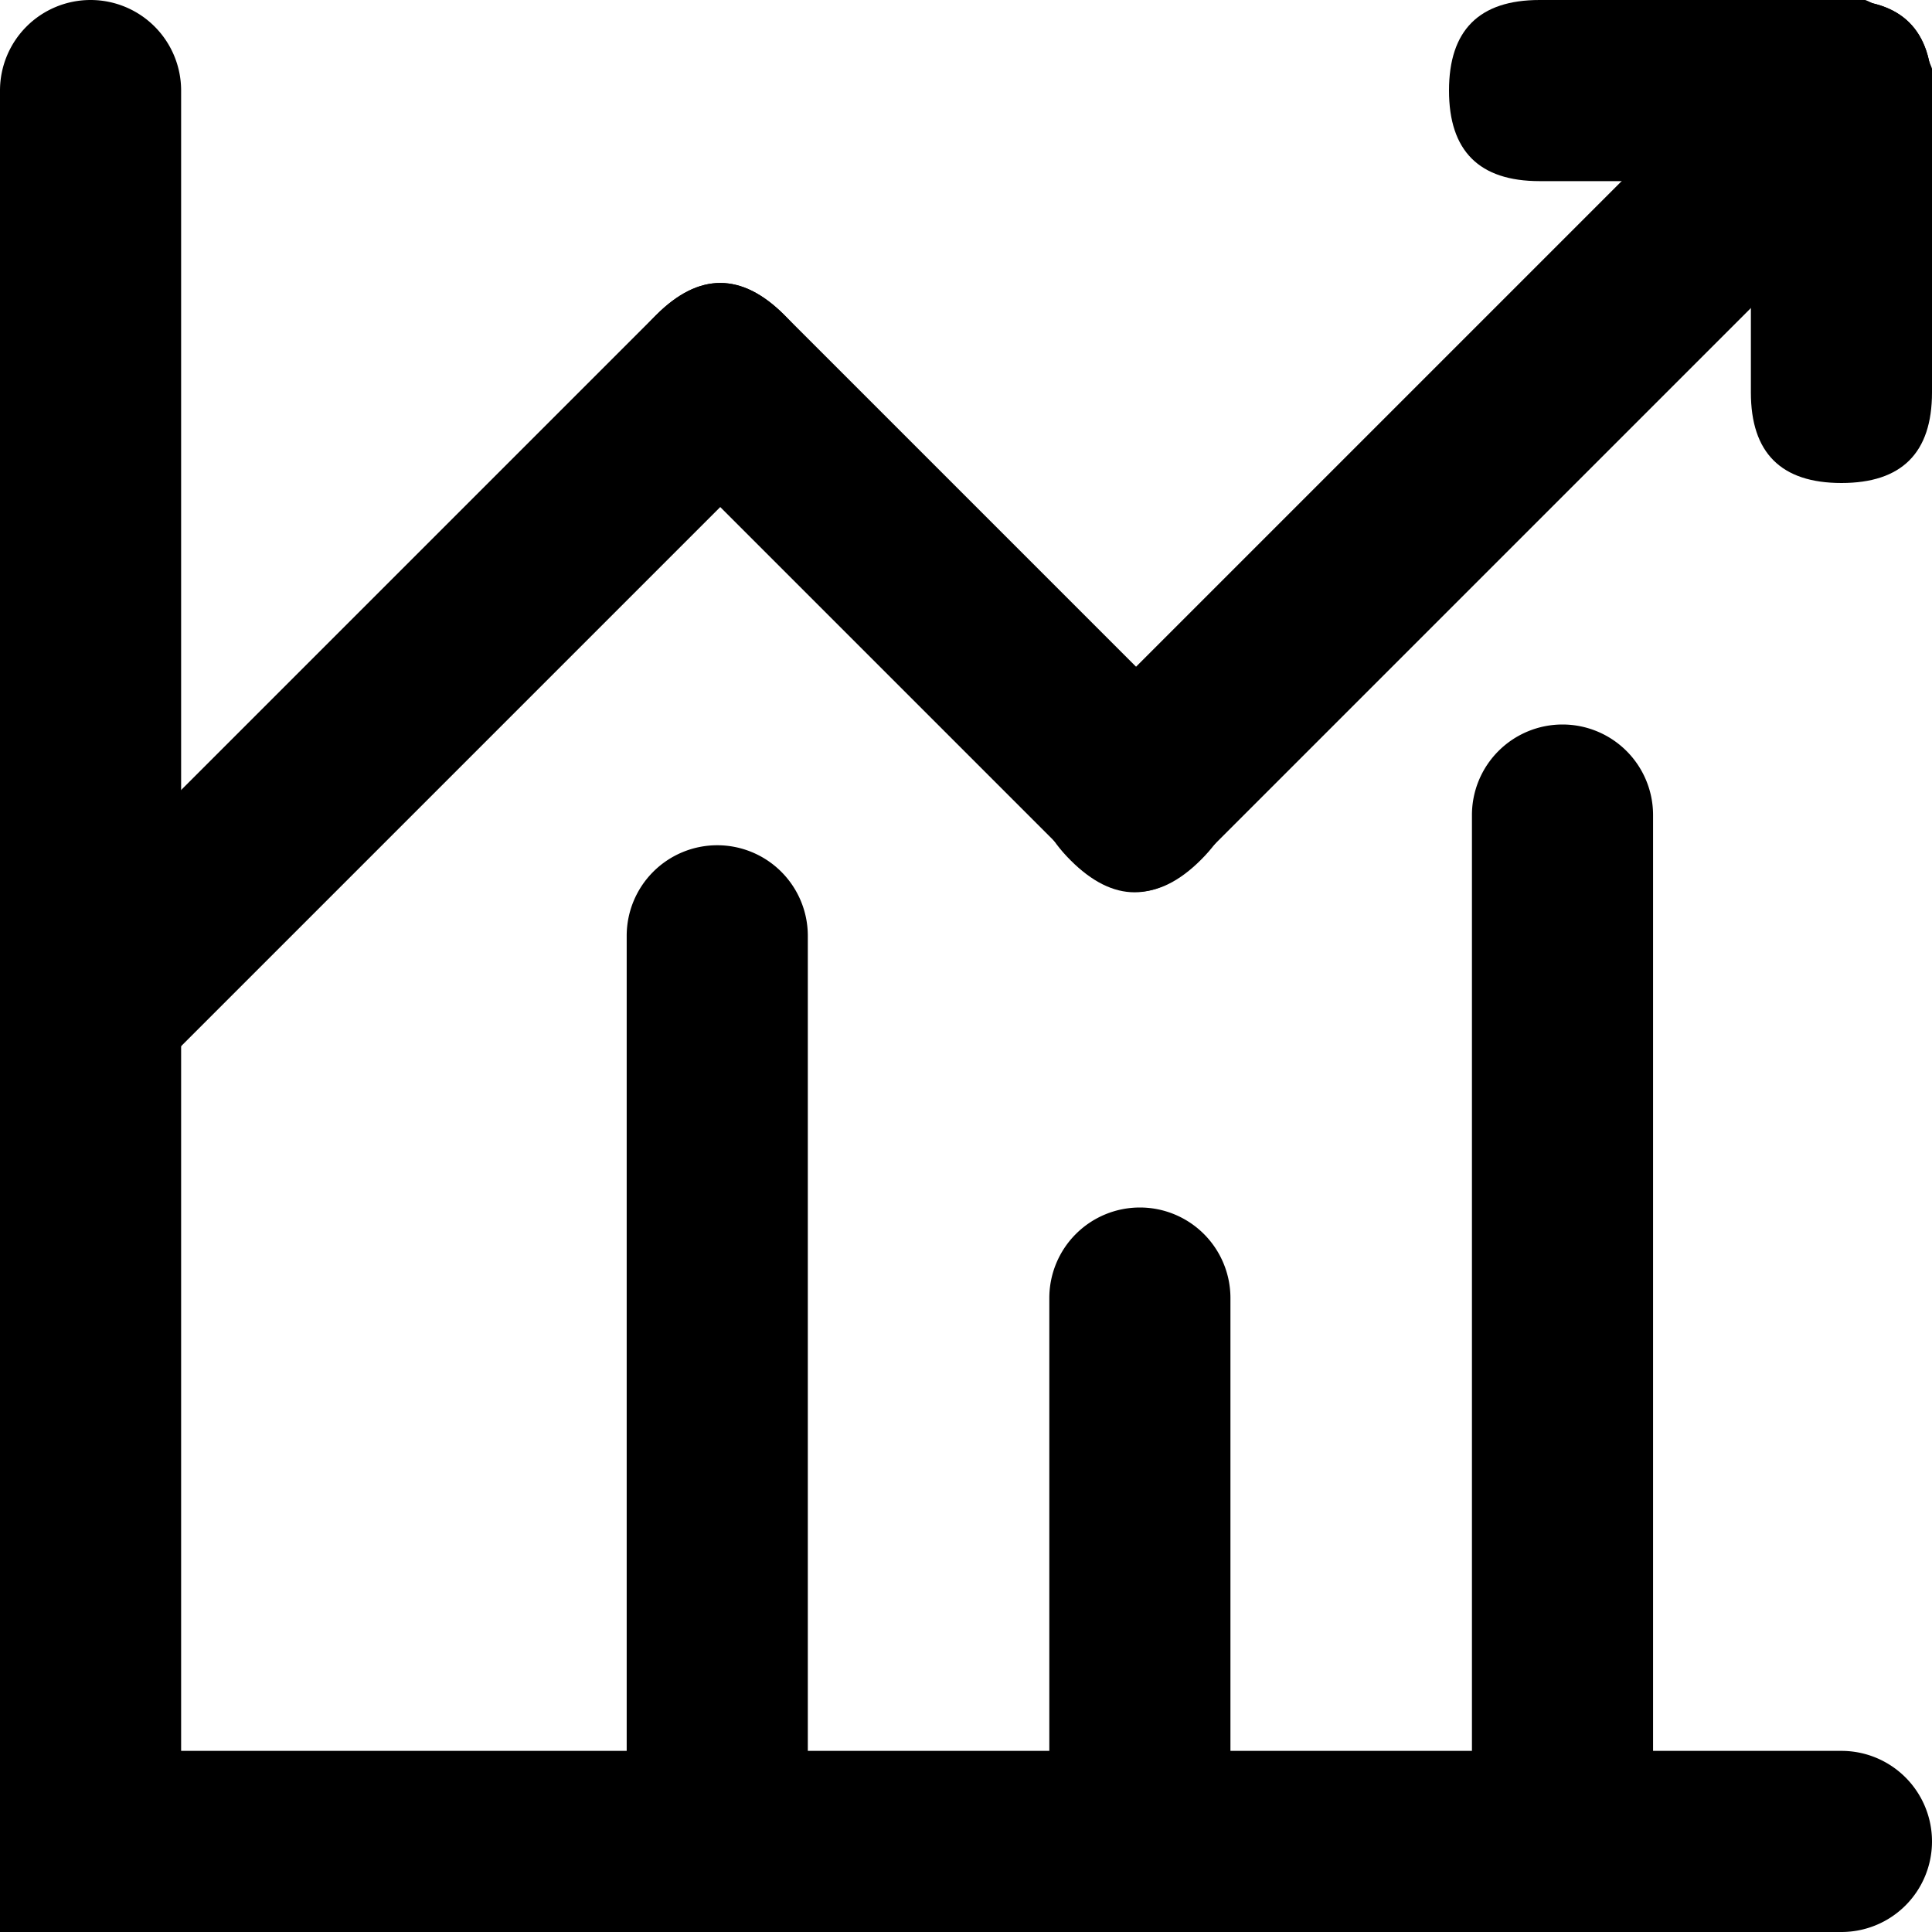 <?xml version="1.0" standalone="no"?><!DOCTYPE svg PUBLIC "-//W3C//DTD SVG 1.1//EN" "http://www.w3.org/Graphics/SVG/1.1/DTD/svg11.dtd"><svg t="1613455941062" class="icon" viewBox="0 0 1024 1024" version="1.1" xmlns="http://www.w3.org/2000/svg" p-id="2151" xmlns:xlink="http://www.w3.org/1999/xlink" width="200" height="200"><defs><style type="text/css"></style></defs><path d="M381.78 133.018m33.941 33.941l220.844 220.844q33.941 33.941 0 67.882l0 0q-33.941 33.941-67.882 0l-220.844-220.844q-33.941-33.941 0-67.882l0 0q33.941-33.941 67.882 0Z" p-id="2152"></path><path d="M533.48 422.031m33.941-33.941l373.805-373.805q33.941-33.941 67.882 0l0 0q33.941 33.941 0 67.882l-373.805 373.805q-33.941 33.941-67.882 0l0 0q-33.941-33.941 0-67.882Z" p-id="2153"></path><path d="M449.611 200.878m-33.941 33.941l-333.528 333.528q-33.941 33.941-67.882 0l0 0q-33.941-33.941 0-67.882l333.528-333.528q33.941-33.941 67.882 0l0 0q33.941 33.941 0 67.882Z" p-id="2154"></path><path d="M1024 0m0 48l0 160q0 48-48 48l0 0q-48 0-48-48l0-160q0-48 48-48l0 0q48 0 48 48Z" p-id="2155"></path><path d="M1024 96m-48 0l-160 0q-48 0-48-48l0 0q0-48 48-48l160 0q48 0 48 48l0 0q0 48-48 48Z" p-id="2156"></path><path d="M0 1024V48A48 48 0 0 1 48 0a48 48 0 0 1 48 48V1024H0z" p-id="2157"></path><path d="M0 928h976a48 48 0 0 1 48 48 48 48 0 0 1-48 48H0v-96z" p-id="2158"></path><path d="M332.16 1024V496A48 48 0 0 1 380.16 448a48 48 0 0 1 48 48V1024h-96zM780.16 1024V432a48 48 0 0 1 48-48 48 48 0 0 1 48 48V1024h-96zM556.16 1024v-336a48 48 0 0 1 48-48 48 48 0 0 1 48 48V1024h-96z" p-id="2159"></path></svg>